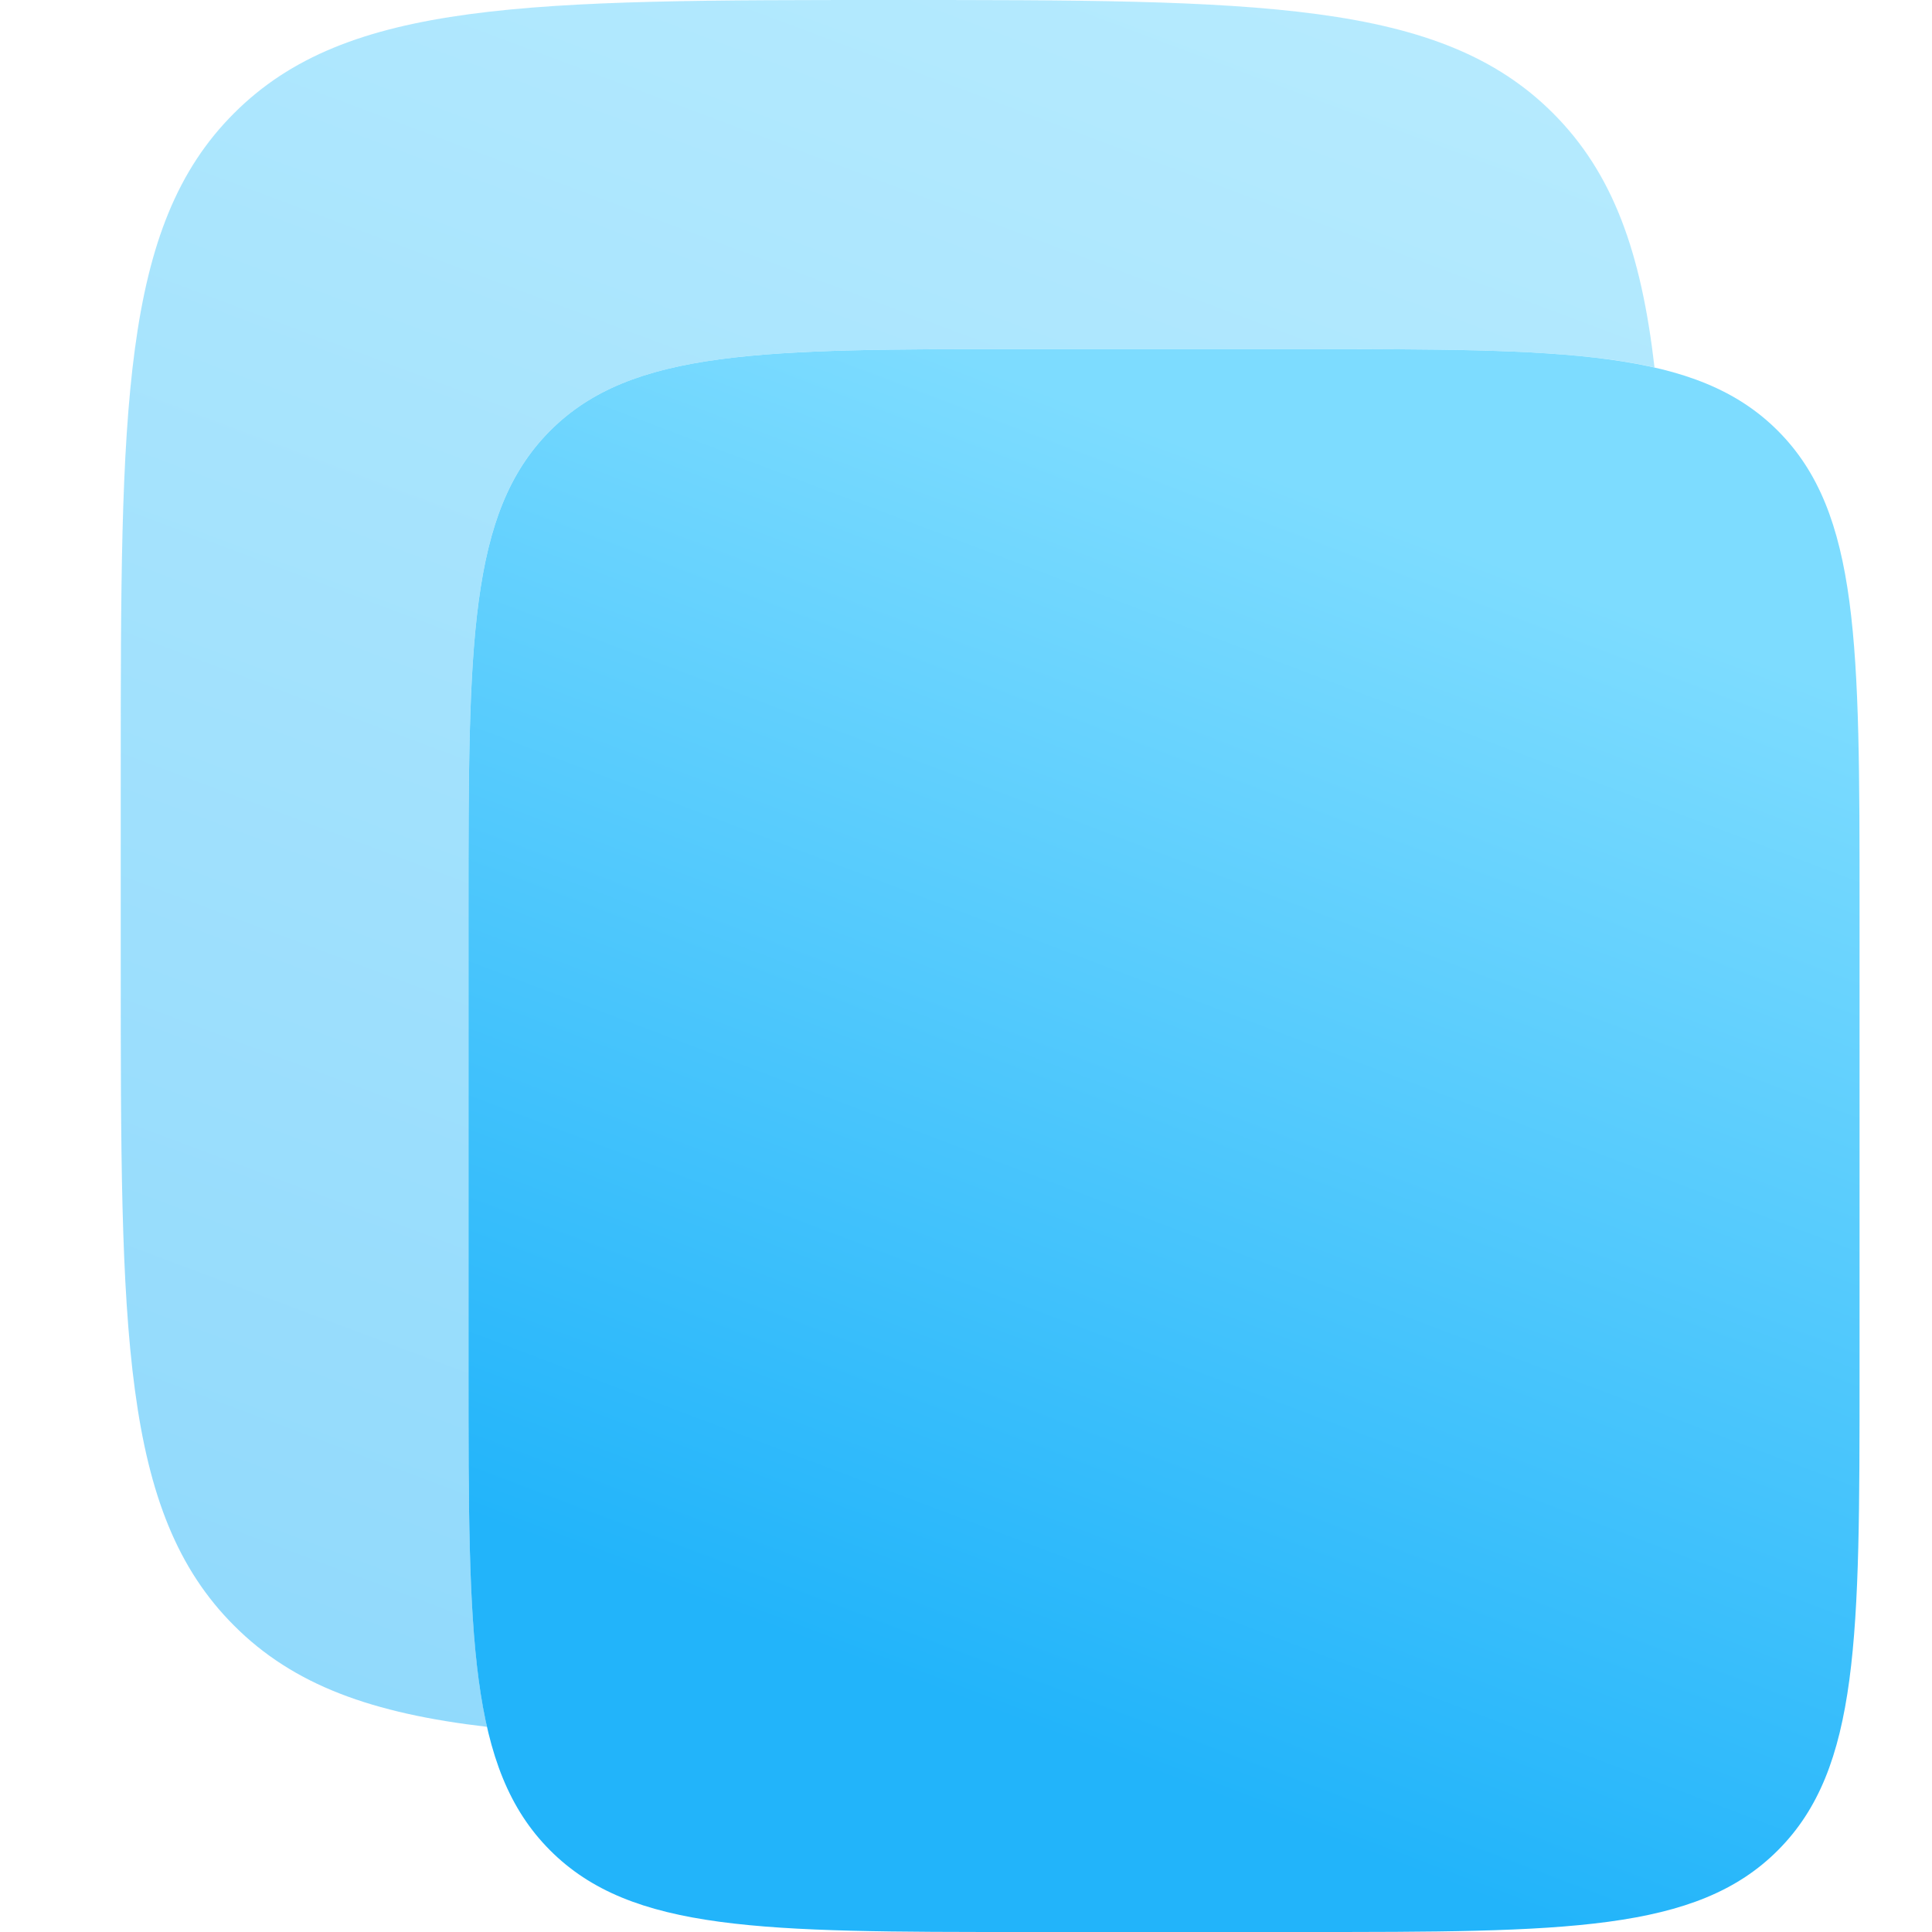 <svg width="16" height="16" viewBox="0 0 16 16" fill="none" xmlns="http://www.w3.org/2000/svg">
<g clip-path="url(#clip0_273_37)">
<path opacity="0.5" d="M1.938 0.938C1 1.874 1 3.383 1 6.4V8C1 11.017 1 12.525 1.938 13.462C2.431 13.957 3.084 14.19 4.034 14.301C3.88 13.629 3.88 12.704 3.88 11.373V7.518C3.88 5.337 3.88 4.246 4.554 3.569C5.23 2.891 6.315 2.891 8.488 2.891H10.792C12.114 2.891 13.032 2.891 13.702 3.043C13.592 2.089 13.358 1.434 12.862 0.938C11.925 1.19209e-07 10.417 0 7.4 0C4.383 0 2.874 1.19209e-07 1.938 0.938Z" fill="url(#paint0_linear_273_37)"/>
<path d="M3.88 7.518C3.88 5.337 3.88 4.247 4.554 3.569C5.229 2.891 6.315 2.891 8.488 2.891H10.792C12.964 2.891 14.049 2.891 14.725 3.569C15.4 4.247 15.4 5.337 15.4 7.518V11.374C15.4 13.555 15.4 14.645 14.725 15.322C14.05 16 12.964 16 10.792 16H8.488C6.315 16 5.229 16 4.554 15.322C3.88 14.645 3.88 13.555 3.88 11.374V7.518Z" fill="url(#paint1_linear_273_37)"/>
</g>
<defs>
<linearGradient id="paint0_linear_273_37" x1="2.27" y1="14.305" x2="7.934" y2="-0.788" gradientUnits="userSpaceOnUse">
<stop stop-color="#22B4FA"/>
<stop offset="1" stop-color="#6BD6FE"/>
</linearGradient>
<linearGradient id="paint1_linear_273_37" x1="5.032" y1="16.004" x2="10.265" y2="2.206" gradientUnits="userSpaceOnUse">
<stop offset="0.191" stop-color="#22B4FA"/>
<stop offset="0.897" stop-color="#7DDCFF"/>
</linearGradient>
<clipPath id="clip0_273_37">
<rect width="16" height="16" fill="white"/>
</clipPath>
</defs>
</svg>
